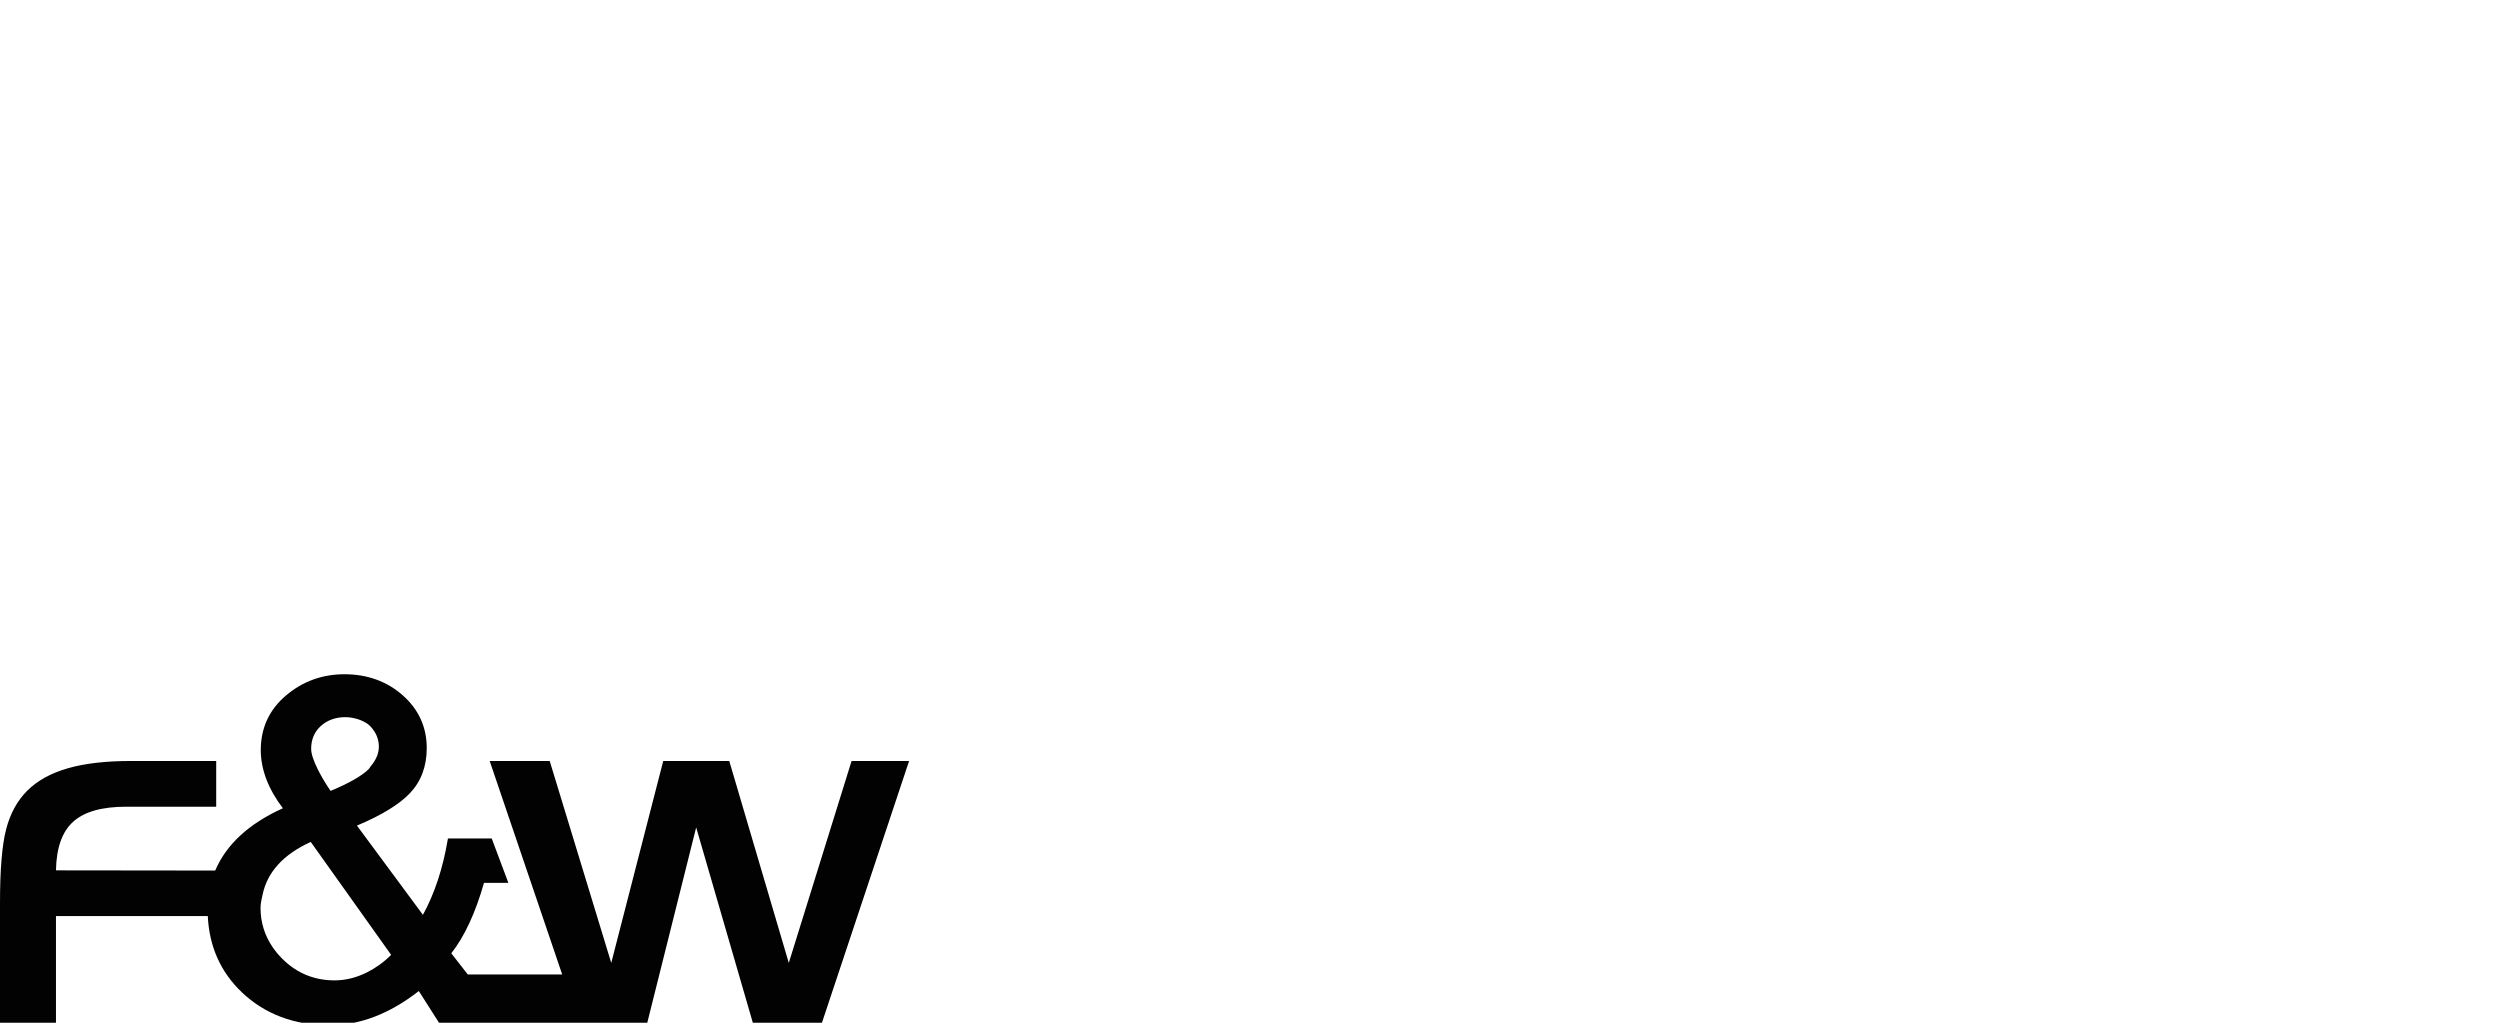 <svg xmlns="http://www.w3.org/2000/svg" width="330" height="135" viewBox="0 0 330 135" style="background:#fff">
  <path fill="#020203" fill-rule="evenodd" d="M48.926,101.161 C48.832,101.271 48.791,101.398 48.685,101.508 C47.794,102.399 46.098,103.376 43.638,104.397 L43.348,103.968 C42.743,103.049 42.29,102.244 41.926,101.508 C41.383,100.409 41.072,99.498 41.072,98.84 C41.072,97.61 41.505,96.597 42.351,95.828 C43.213,95.06 44.3,94.664 45.592,94.664 C46.188,94.664 46.695,94.778 47.177,94.917 C47.369,94.97 47.549,95.04 47.725,95.117 C48.158,95.309 48.566,95.53 48.877,95.861 C49.253,96.261 49.539,96.686 49.727,97.136 C49.915,97.585 50.009,98.059 50.009,98.55 C50.009,99.49 49.608,100.356 48.926,101.161 L48.926,101.161 Z M44.165,129.41 C41.468,129.41 39.135,128.442 37.243,126.537 C36.769,126.063 36.356,125.565 36.001,125.046 C34.934,123.489 34.391,121.748 34.391,119.84 C34.391,119.21 34.546,118.638 34.669,118.058 C35.29,115.149 37.353,112.803 41.019,111.136 L47.263,119.905 L51.631,126.043 C50.626,127.048 49.555,127.796 48.444,128.352 C47.083,129.03 45.661,129.41 44.165,129.41 L44.165,129.41 Z M112.408,100.45 L104.12,127.105 L96.262,100.45 L87.546,100.45 L80.685,127.105 L72.561,100.45 L64.638,100.45 L74.208,128.625 L61.741,128.625 L59.571,125.834 C61.308,123.628 62.762,120.498 63.886,116.542 L67.106,116.542 L64.908,110.678 L59.13,110.678 L59.097,110.854 C58.447,114.683 57.344,118.009 55.824,120.755 L47.116,108.978 C50.324,107.638 52.677,106.204 54.099,104.712 C55.579,103.163 56.33,101.157 56.33,98.746 C56.33,95.988 55.268,93.642 53.168,91.787 C51.084,89.94 48.485,89 45.461,89 C42.539,89 39.948,89.944 37.75,91.803 C35.543,93.671 34.423,96.094 34.423,99.003 C34.423,101.57 35.408,104.148 37.341,106.69 C32.822,108.729 29.863,111.491 28.408,114.912 L7.388,114.887 C7.441,111.937 8.189,109.8 9.652,108.476 C11.111,107.148 13.444,106.486 16.648,106.486 L28.539,106.486 L28.539,100.45 L17.269,100.45 C13.943,100.45 11.164,100.773 8.937,101.418 C6.706,102.06 4.92,103.049 3.584,104.385 C2.276,105.693 1.353,107.38 0.813,109.448 C0.274,111.512 0,114.752 0,119.174 L0,135.323 L7.388,135.323 L7.388,120.923 L27.428,120.923 C27.616,124.89 29.091,128.29 31.931,130.991 C34.967,133.872 38.857,135.335 43.495,135.335 C47.492,135.335 51.46,133.811 55.284,130.816 L58.161,135.335 L76.619,135.335 L76.615,135.319 L85.36,135.319 L91.894,109.219 L99.466,135.319 L108.391,135.319 L120,100.45 L112.408,100.45 Z"/>
</svg>
